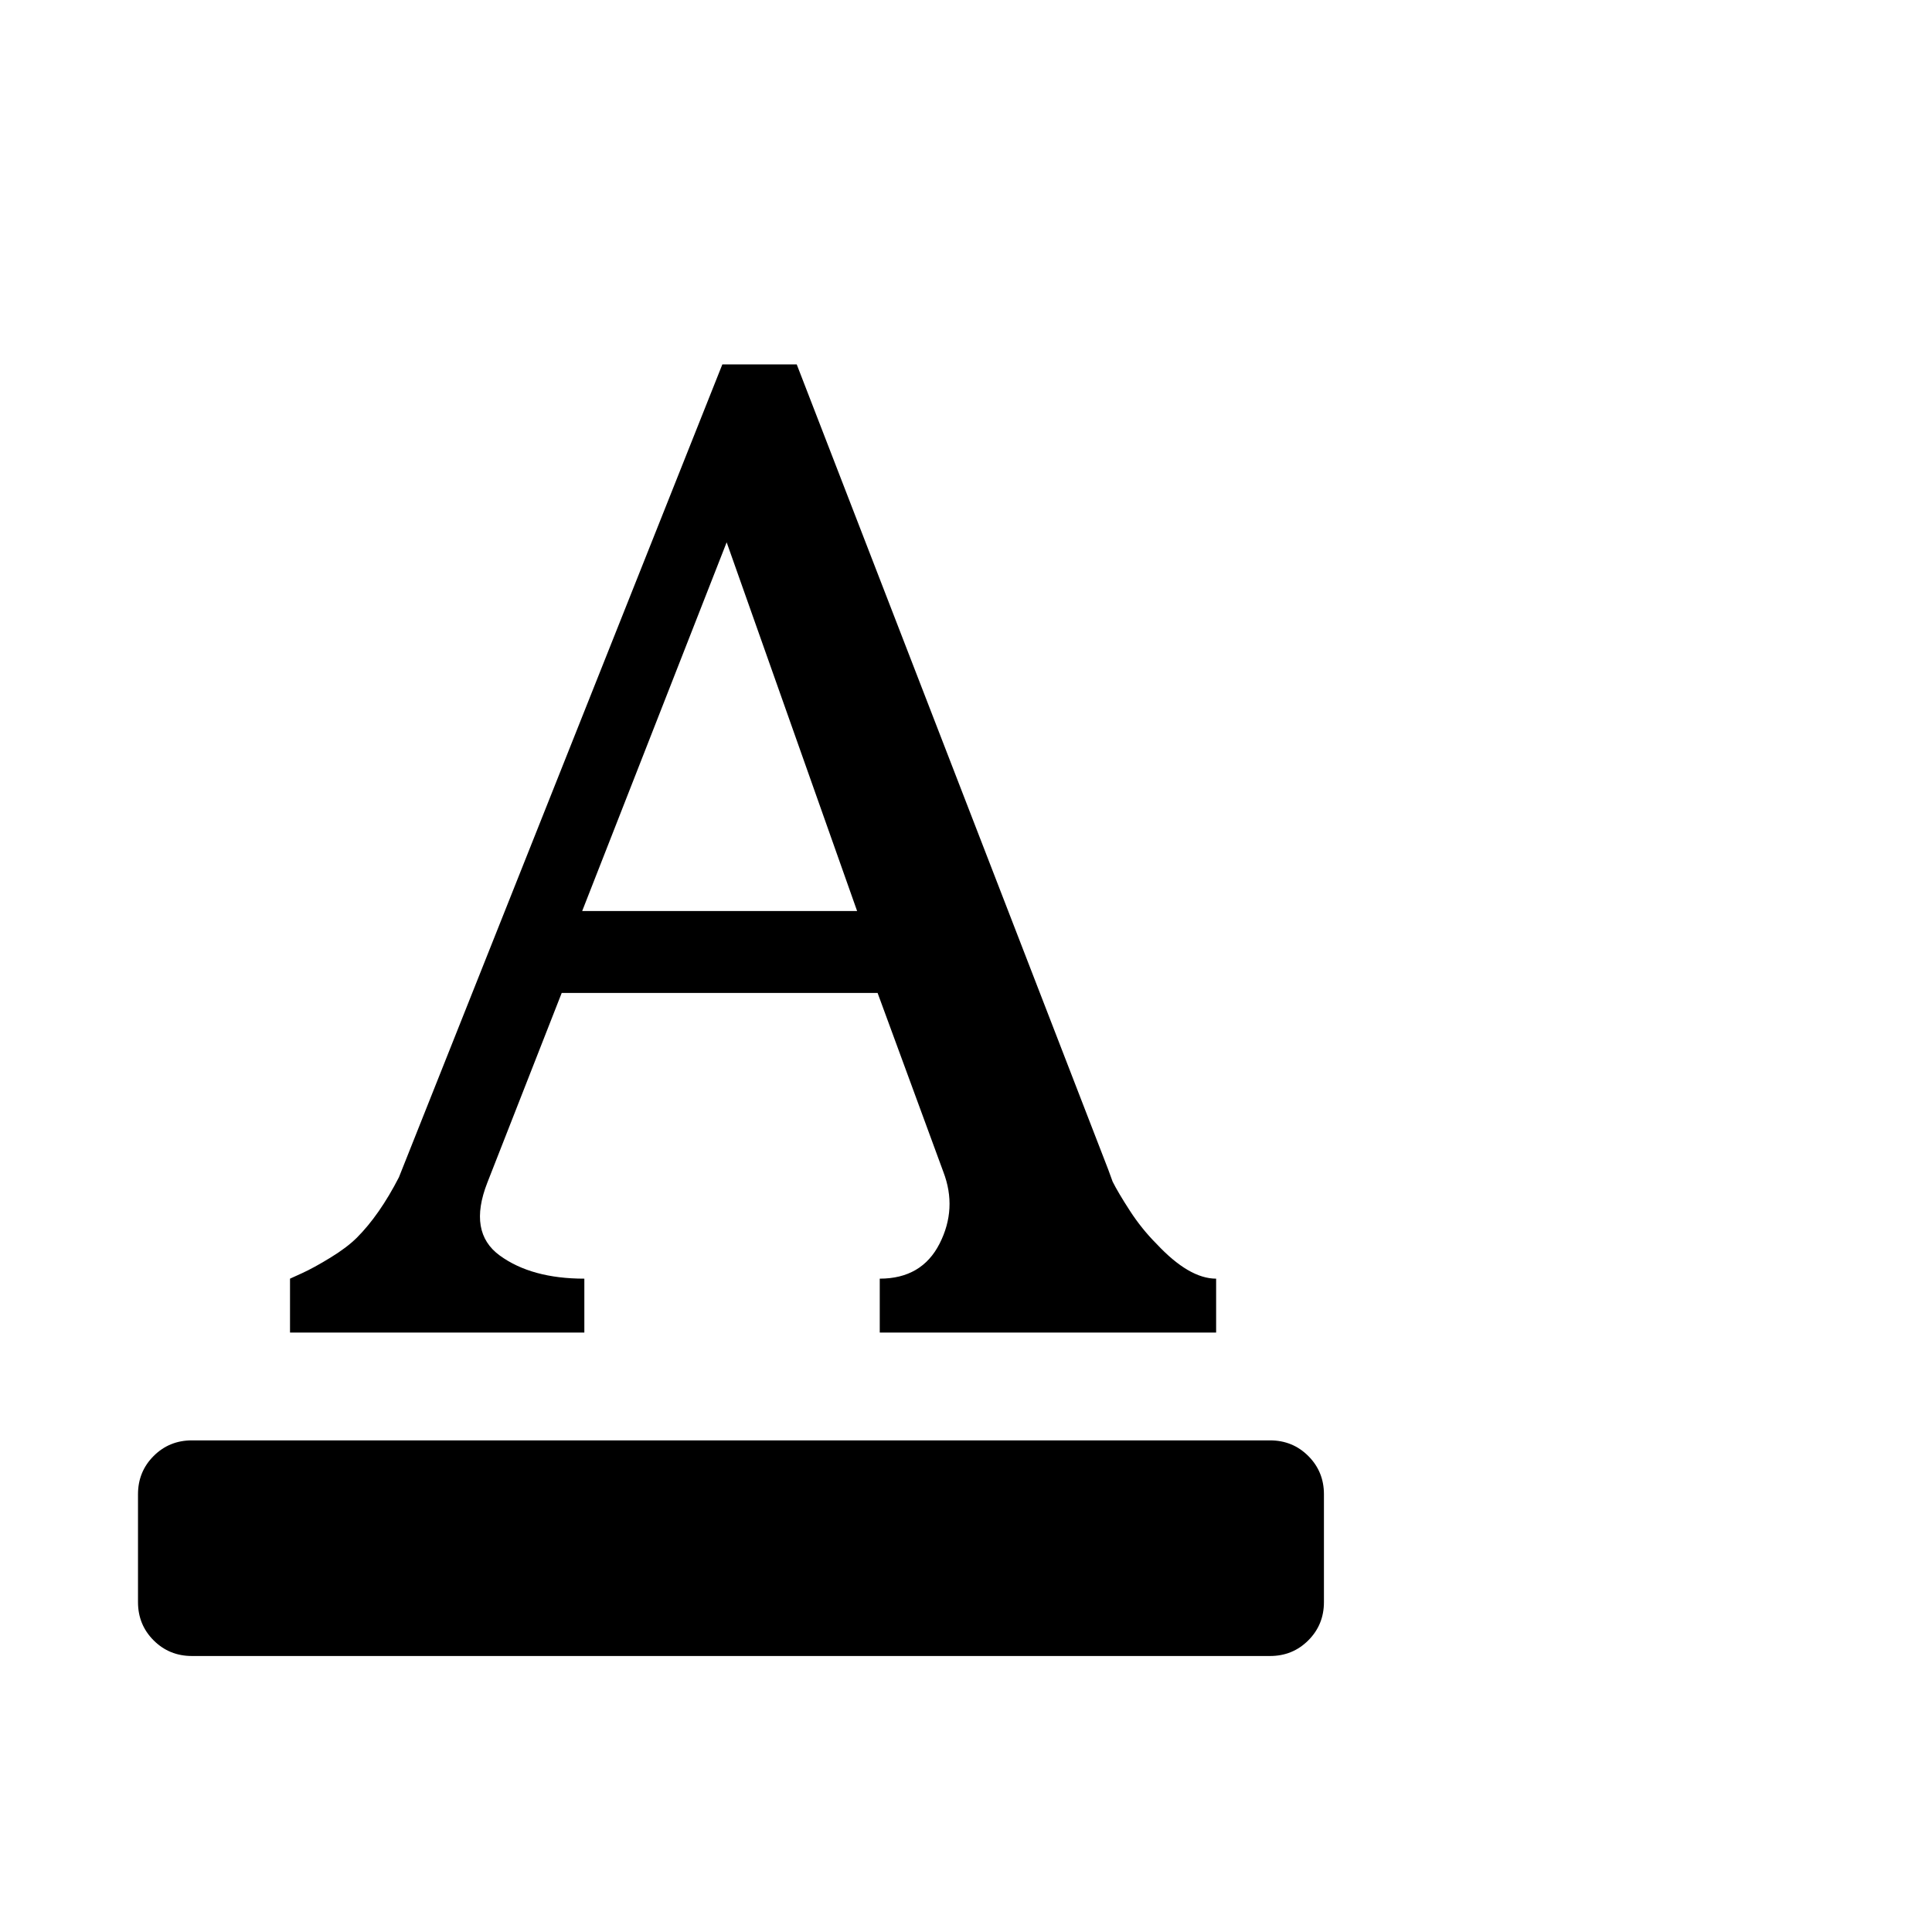 <svg viewBox="0 0 1792 1792" xmlns="http://www.w3.org/2000/svg"><path d="M1128 1236v-50q-25 0-55-32-14-14-25-31t-16-27l-4-11-289-747h-69l-300 754q-18 35-39 56-9 9-24.5 18.5T280 1181l-11 5v50h273v-50q-49 0-78.5-21.5T452 1097l69-176h293l61 166q13 34-3.5 66.5T816 1186v50h312zM540 845l134-342 121 342H540zm688 541v100q0 21-14.5 35.5T1178 1536H178q-21 0-35.5-14.5T128 1486v-100q0-21 14.5-35.5T178 1336h1000q21 0 35.5 14.5t14.5 35.5z"/></svg>